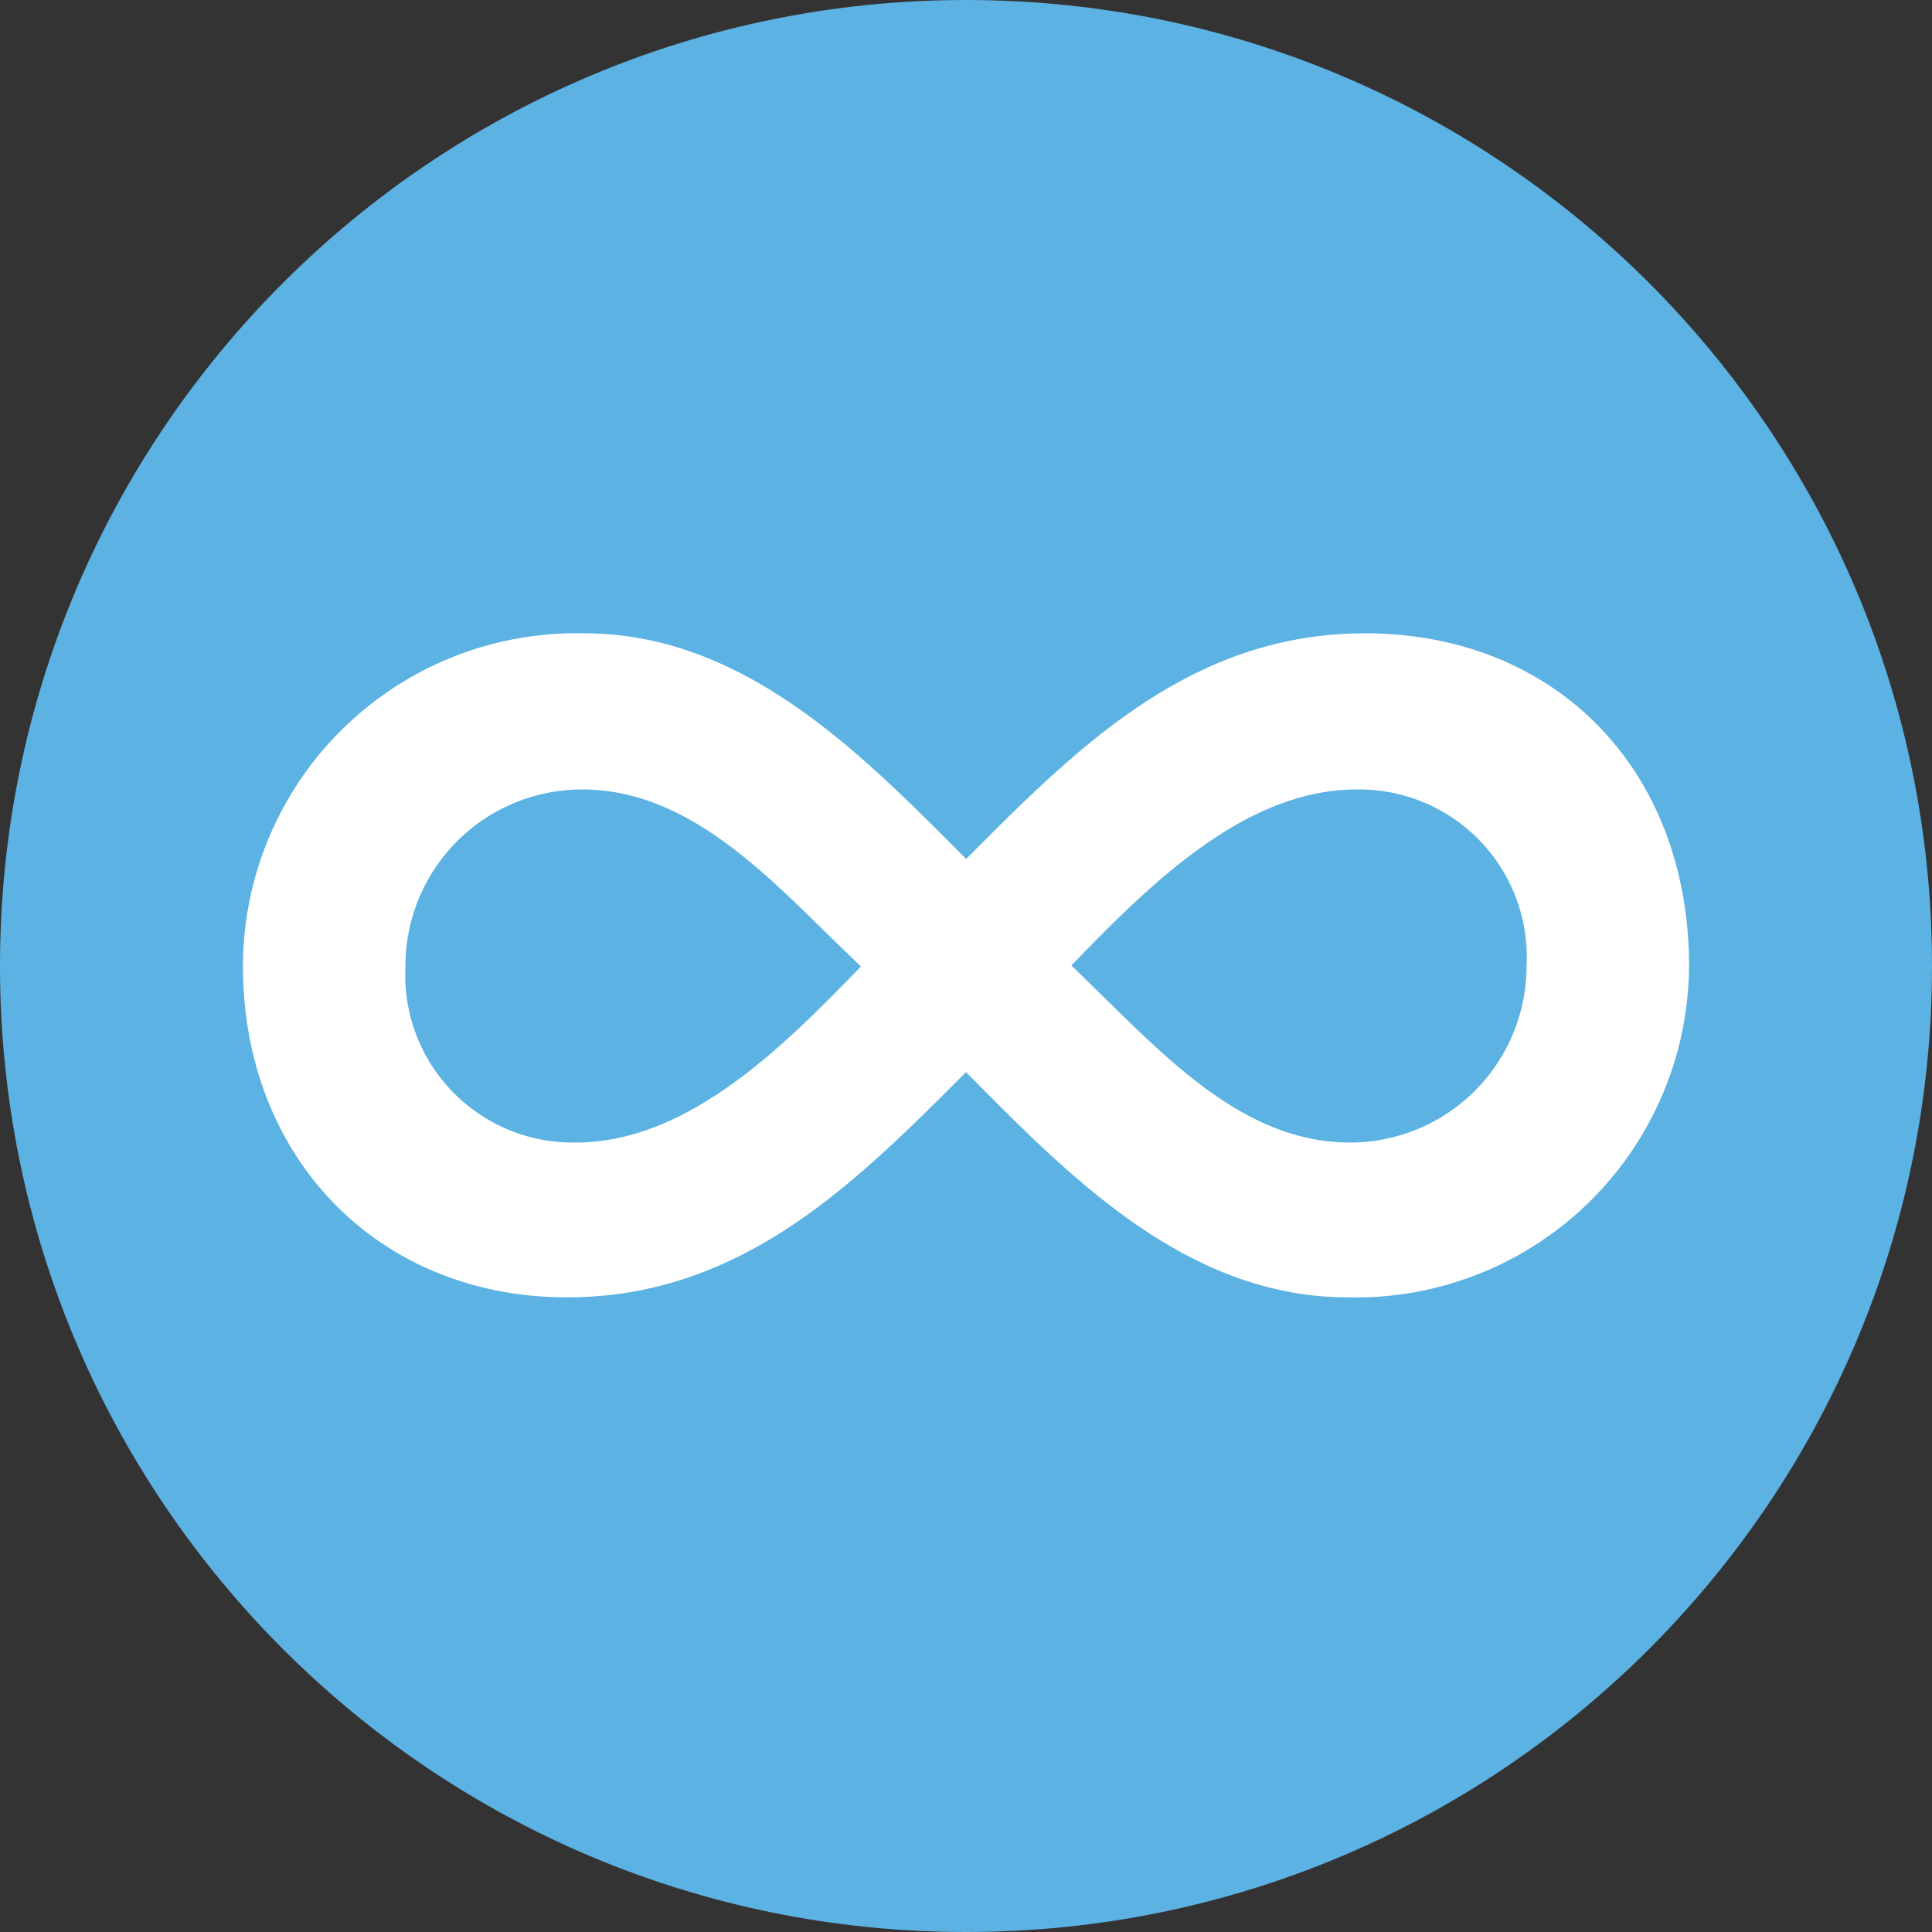 <svg xmlns="http://www.w3.org/2000/svg" fill="none" viewBox="0 0 73 73">
  <rect x="0" y="0" width="73" height="73" fill="#333333" stroke="none"/>
  <path fill="#5CB2E3" d="M36.5 73C56.658 73 73 56.658 73 36.5S56.658 0 36.5 0 0 16.342 0 36.5 16.342 73 36.5 73z"/>
  <path fill="#fff" d="M51.58 23.93c-6.58 0-10.86 4.3-15 8.45l-.08.07-.22-.22c-3.87-3.89-8.26-8.3-14.21-8.3A12.6 12.6 0 009.18 36.5c0 7.28 5.15 12.52 12.24 12.52 6.58 0 10.86-4.28 15-8.43l.08-.08.22.22c3.88 3.93 8.26 8.29 14.21 8.29A12.59 12.59 0 0063.82 36.5c0-7.4-5.03-12.57-12.24-12.57zm6.1 12.57a6.67 6.67 0 01-6.67 6.67c-3.72 0-6.53-2.77-9.26-5.45-.43-.42-.85-.84-1.27-1.24 2.91-3 6.52-6.65 10.78-6.65a6.331 6.331 0 016.42 6.67zm-35.69-6.67c3.72 0 6.54 2.77 9.26 5.45l1.28 1.24c-2.91 3-6.52 6.65-10.78 6.65a6.33 6.33 0 01-6.43-6.67 6.67 6.67 0 016.67-6.67z"/>
</svg>
